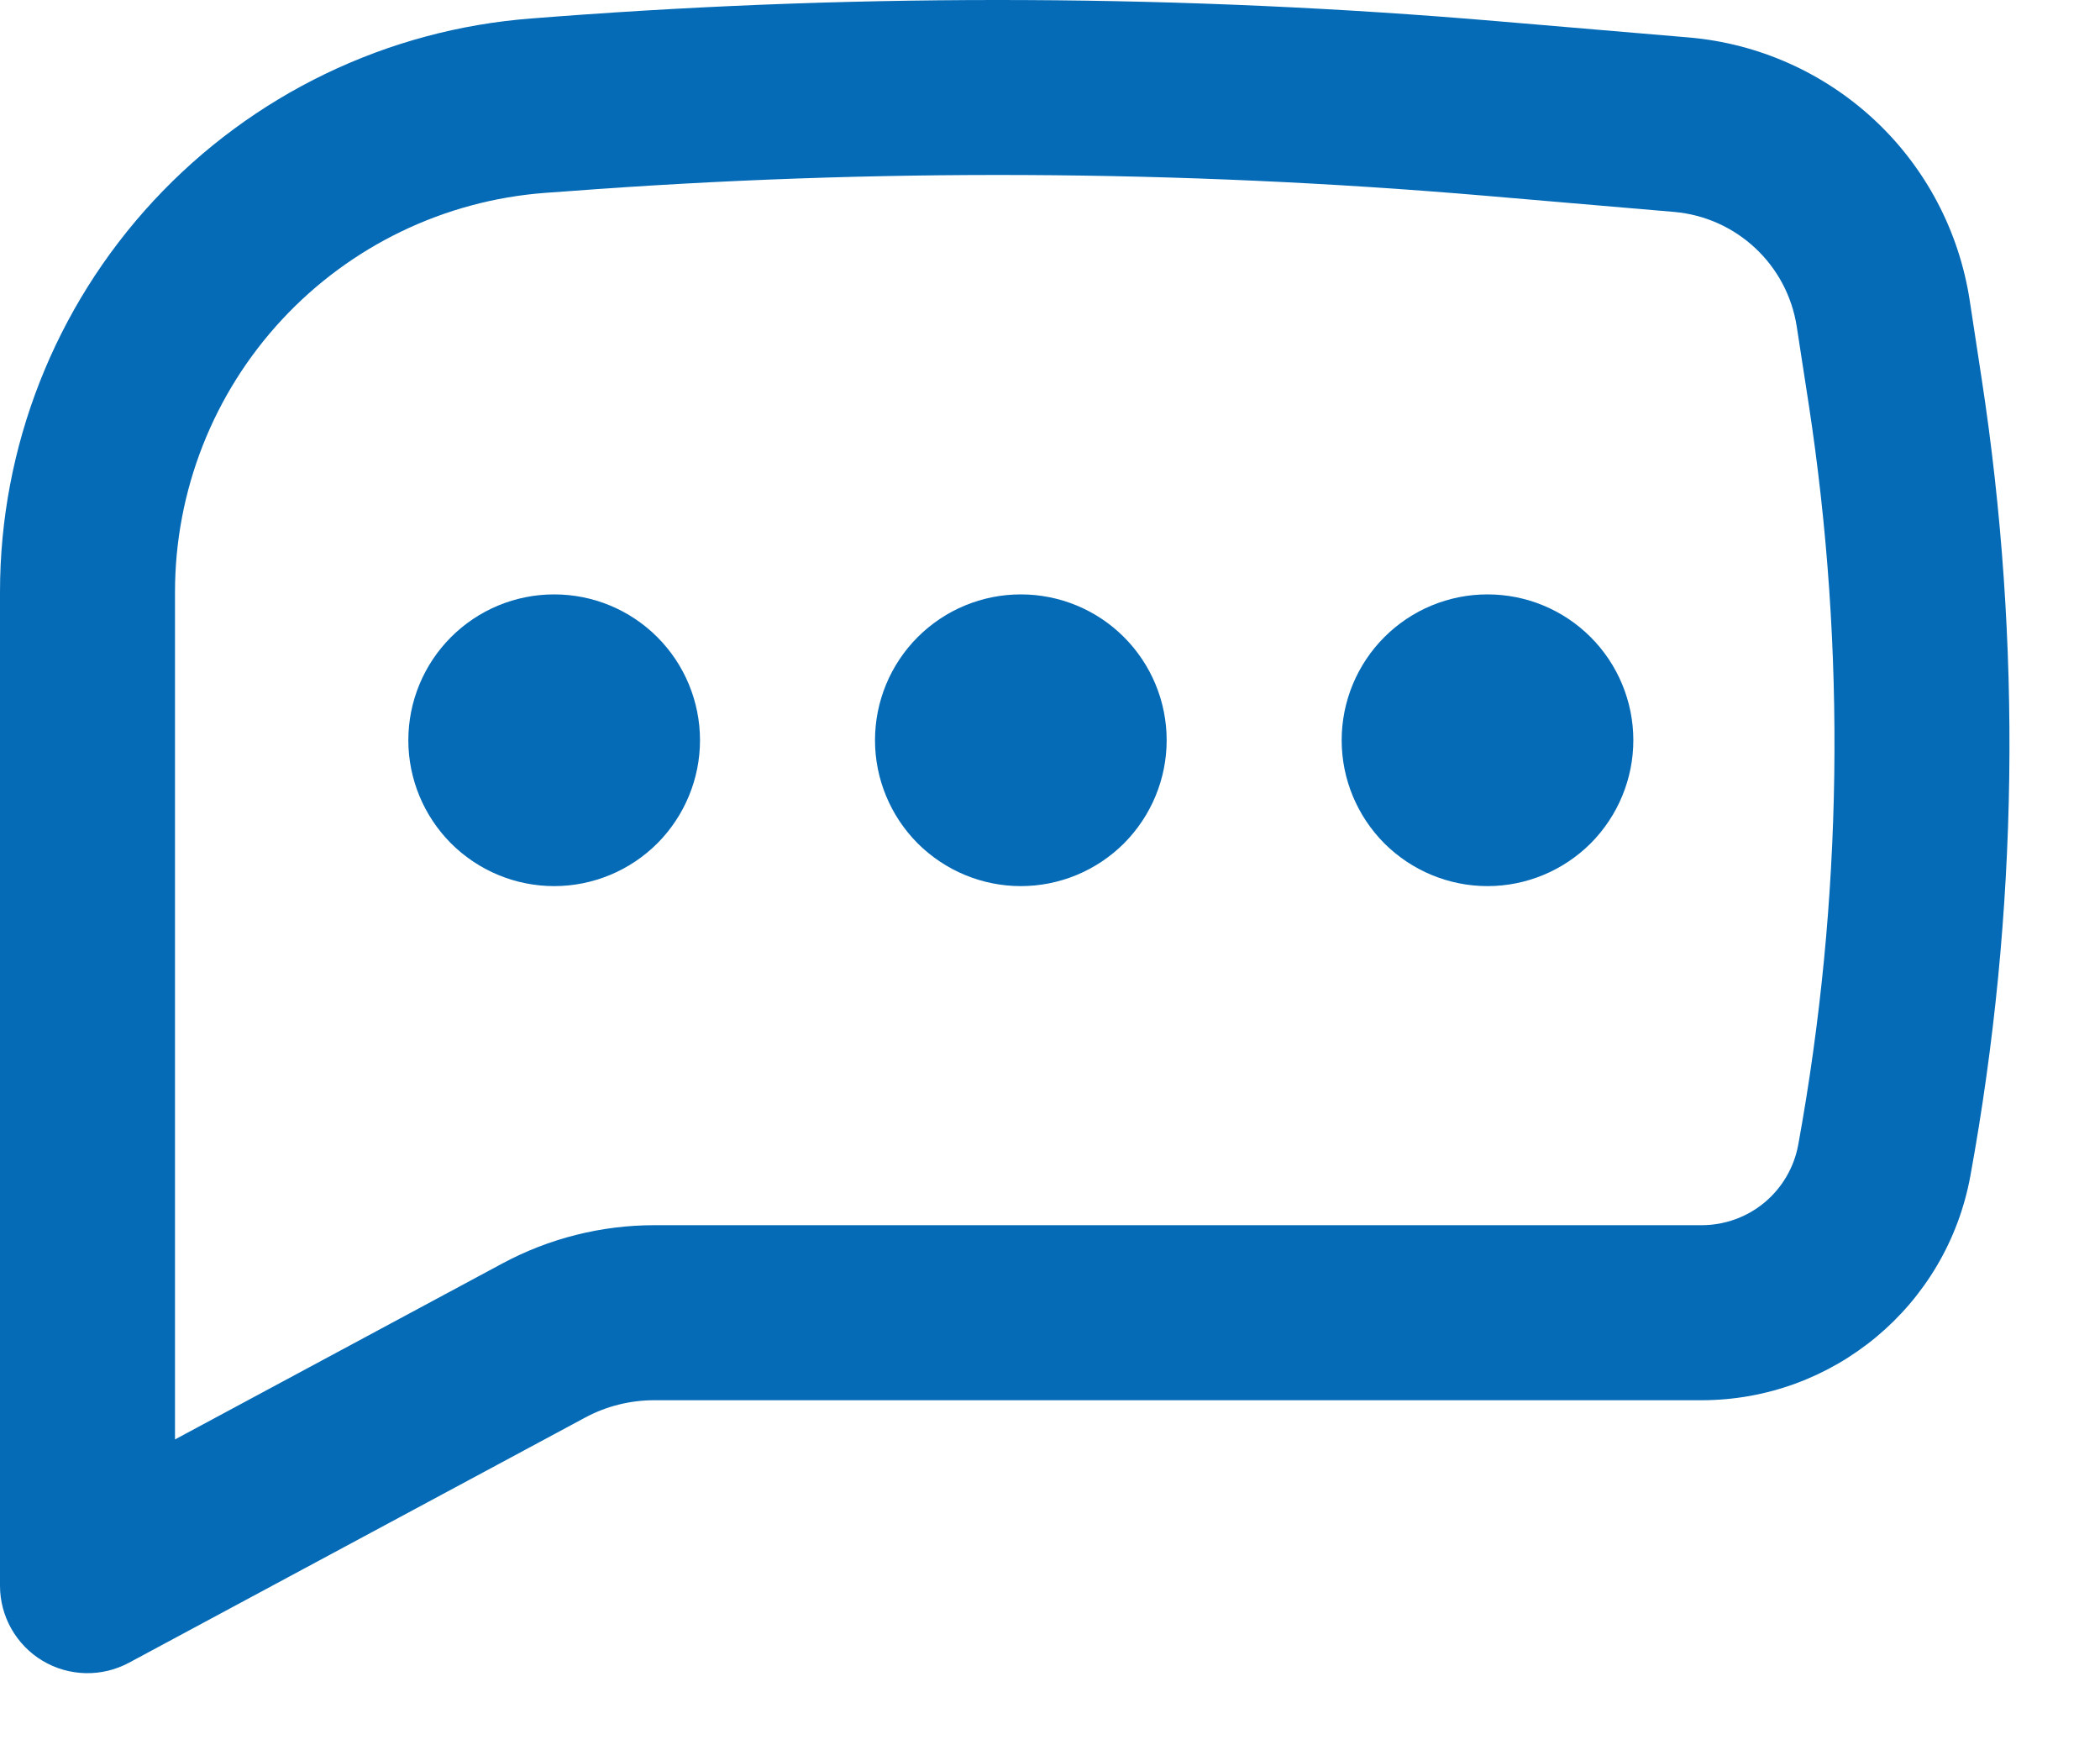 <svg width="18" height="15" viewBox="0 0 18 15" fill="none" xmlns="http://www.w3.org/2000/svg">
<path d="M4.75 5.094C4.418 5.094 4.101 5.225 3.866 5.46C3.632 5.694 3.5 6.012 3.5 6.344C3.5 6.675 3.632 6.993 3.866 7.228C4.101 7.462 4.418 7.594 4.75 7.594C5.082 7.594 5.399 7.462 5.634 7.228C5.868 6.993 6 6.675 6 6.344C6 6.012 5.868 5.694 5.634 5.46C5.399 5.225 5.082 5.094 4.75 5.094ZM8.75 5.094C8.418 5.094 8.101 5.225 7.866 5.46C7.632 5.694 7.5 6.012 7.5 6.344C7.5 6.675 7.632 6.993 7.866 7.228C8.101 7.462 8.418 7.594 8.75 7.594C9.082 7.594 9.399 7.462 9.634 7.228C9.868 6.993 10 6.675 10 6.344C10 6.012 9.868 5.694 9.634 5.46C9.399 5.225 9.082 5.094 8.75 5.094ZM11.5 6.344C11.5 6.012 11.632 5.694 11.866 5.46C12.101 5.225 12.418 5.094 12.75 5.094C13.082 5.094 13.399 5.225 13.634 5.46C13.868 5.694 14 6.012 14 6.344C14 6.675 13.868 6.993 13.634 7.228C13.399 7.462 13.082 7.594 12.75 7.594C12.418 7.594 12.101 7.462 11.866 7.228C11.632 6.993 11.5 6.675 11.5 6.344Z" fill="#056BB7"/>
<path fill-rule="evenodd" clip-rule="evenodd" d="M12.85 0.183C10.156 -0.047 7.448 -0.06 4.752 0.143L4.559 0.158C3.319 0.251 2.161 0.81 1.316 1.721C0.47 2.633 0 3.83 0 5.073V13.59C0 13.72 0.034 13.847 0.098 13.96C0.162 14.072 0.254 14.167 0.365 14.233C0.477 14.3 0.603 14.336 0.733 14.339C0.863 14.342 0.991 14.311 1.105 14.25L5.015 12.149C5.197 12.051 5.401 12 5.608 12H14.584C15.716 12 16.686 11.19 16.889 10.077C17.301 7.82 17.333 5.51 16.985 3.242L16.883 2.573C16.792 1.982 16.506 1.438 16.069 1.03C15.632 0.622 15.071 0.372 14.475 0.321L12.85 0.183ZM4.866 1.639C7.482 1.441 10.11 1.454 12.724 1.677L14.348 1.816C14.884 1.862 15.32 2.269 15.401 2.801L15.504 3.469C15.825 5.572 15.795 7.714 15.414 9.808C15.379 10.002 15.277 10.178 15.125 10.305C14.974 10.431 14.783 10.5 14.585 10.5H5.608C5.154 10.5 4.706 10.613 4.306 10.828L1.5 12.336V5.073C1.5 4.208 1.827 3.375 2.415 2.741C3.003 2.107 3.809 1.718 4.671 1.653L4.866 1.639Z" fill="#056BB7"/>
</svg>
